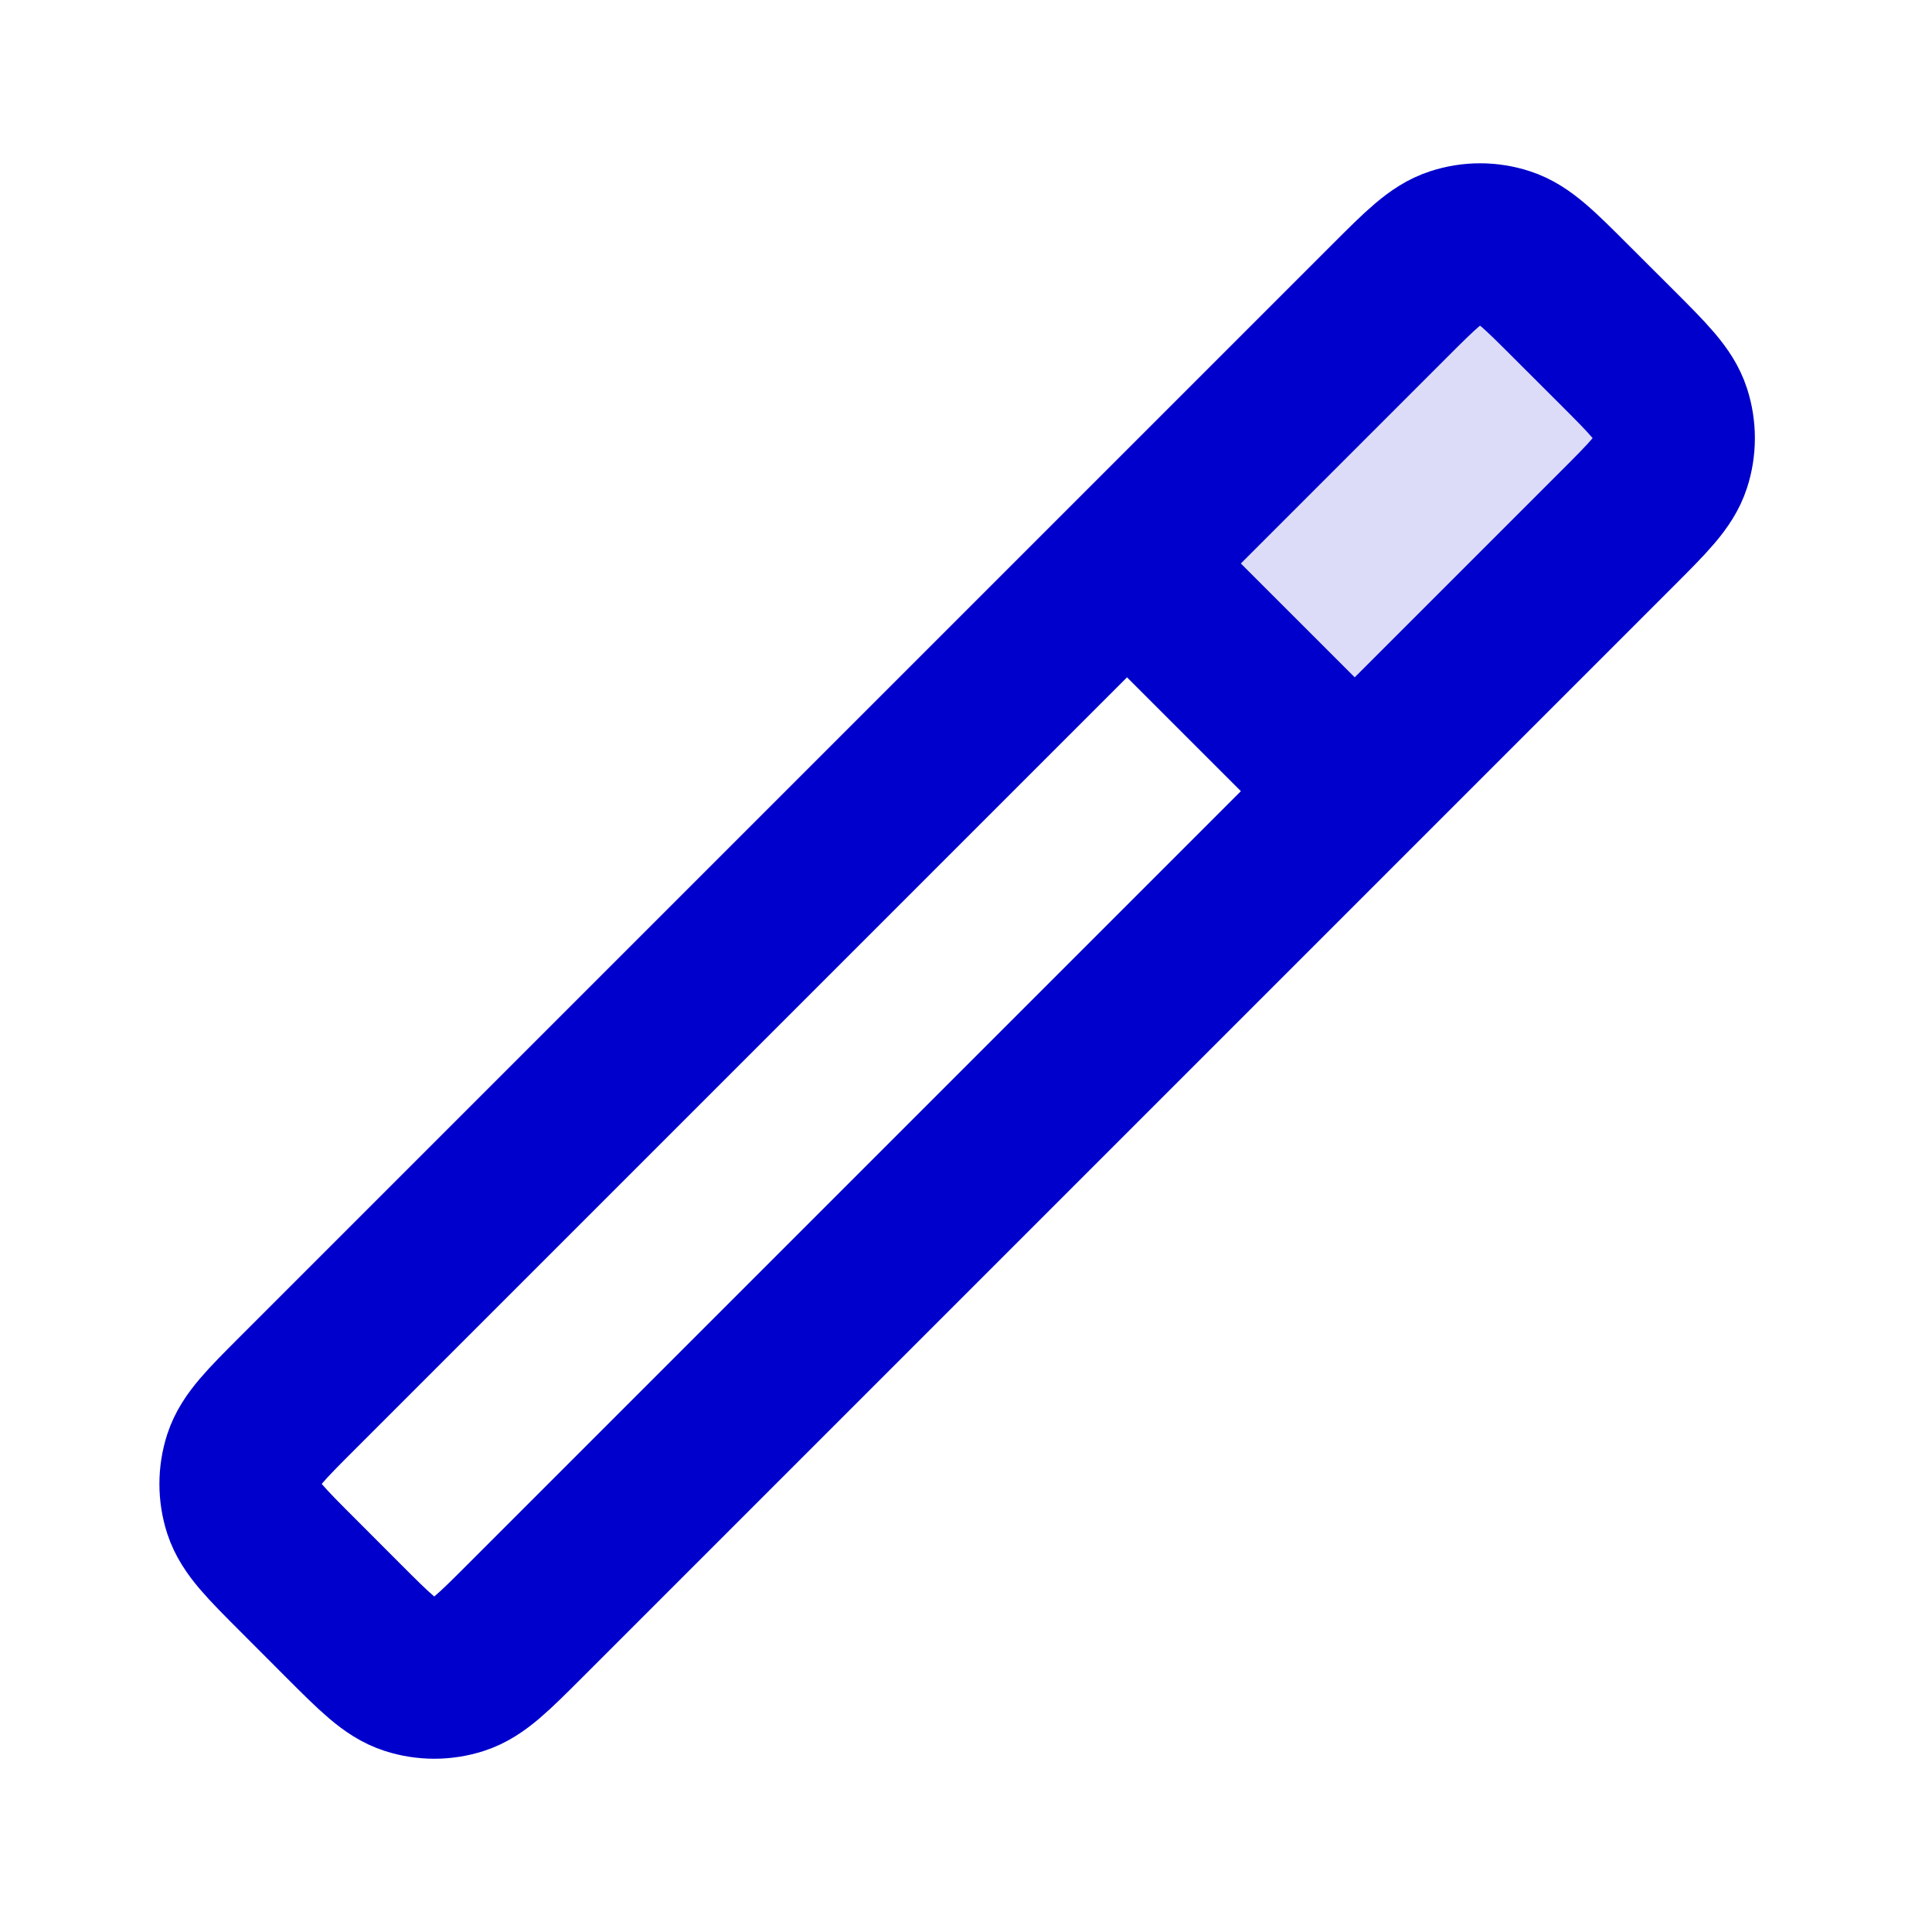 <svg width="24" height="24" viewBox="0 0 24 24" fill="none" xmlns="http://www.w3.org/2000/svg">
<path opacity="0.14" d="M20.083 4.312L19.517 3.746L19.517 3.746C19.121 3.35 18.923 3.152 18.695 3.078C18.494 3.012 18.277 3.012 18.076 3.078C17.848 3.152 17.65 3.35 17.254 3.746L17.254 3.746L15.131 5.869C14.735 6.265 14.537 6.463 14.463 6.691C14.398 6.892 14.398 7.108 14.463 7.309C14.537 7.537 14.735 7.736 15.131 8.132L15.131 8.132L15.697 8.697C16.093 9.093 16.291 9.291 16.519 9.365C16.72 9.431 16.937 9.431 17.137 9.365C17.366 9.291 17.564 9.093 17.96 8.697L20.083 6.574L20.083 6.574C20.479 6.178 20.677 5.98 20.751 5.752C20.816 5.551 20.816 5.335 20.751 5.134C20.677 4.906 20.479 4.708 20.083 4.312L20.083 4.312Z" fill="#0000CC"/>
<path d="M14 7L16.829 9.828M3.698 19.565L4.263 20.131C4.659 20.527 4.857 20.725 5.086 20.799C5.287 20.864 5.503 20.864 5.704 20.799C5.932 20.725 6.13 20.527 6.526 20.131L20.083 6.574C20.479 6.178 20.677 5.98 20.751 5.752C20.816 5.551 20.816 5.335 20.751 5.134C20.677 4.905 20.479 4.707 20.083 4.311L19.517 3.746C19.121 3.35 18.923 3.152 18.695 3.078C18.494 3.012 18.278 3.012 18.077 3.078C17.848 3.152 17.65 3.35 17.254 3.746L3.698 17.302C3.302 17.698 3.104 17.896 3.029 18.125C2.964 18.326 2.964 18.542 3.029 18.743C3.104 18.971 3.302 19.169 3.698 19.565Z" stroke="#0000CC" stroke-width="2" stroke-linecap="round" stroke-linejoin="round"/>
</svg>
